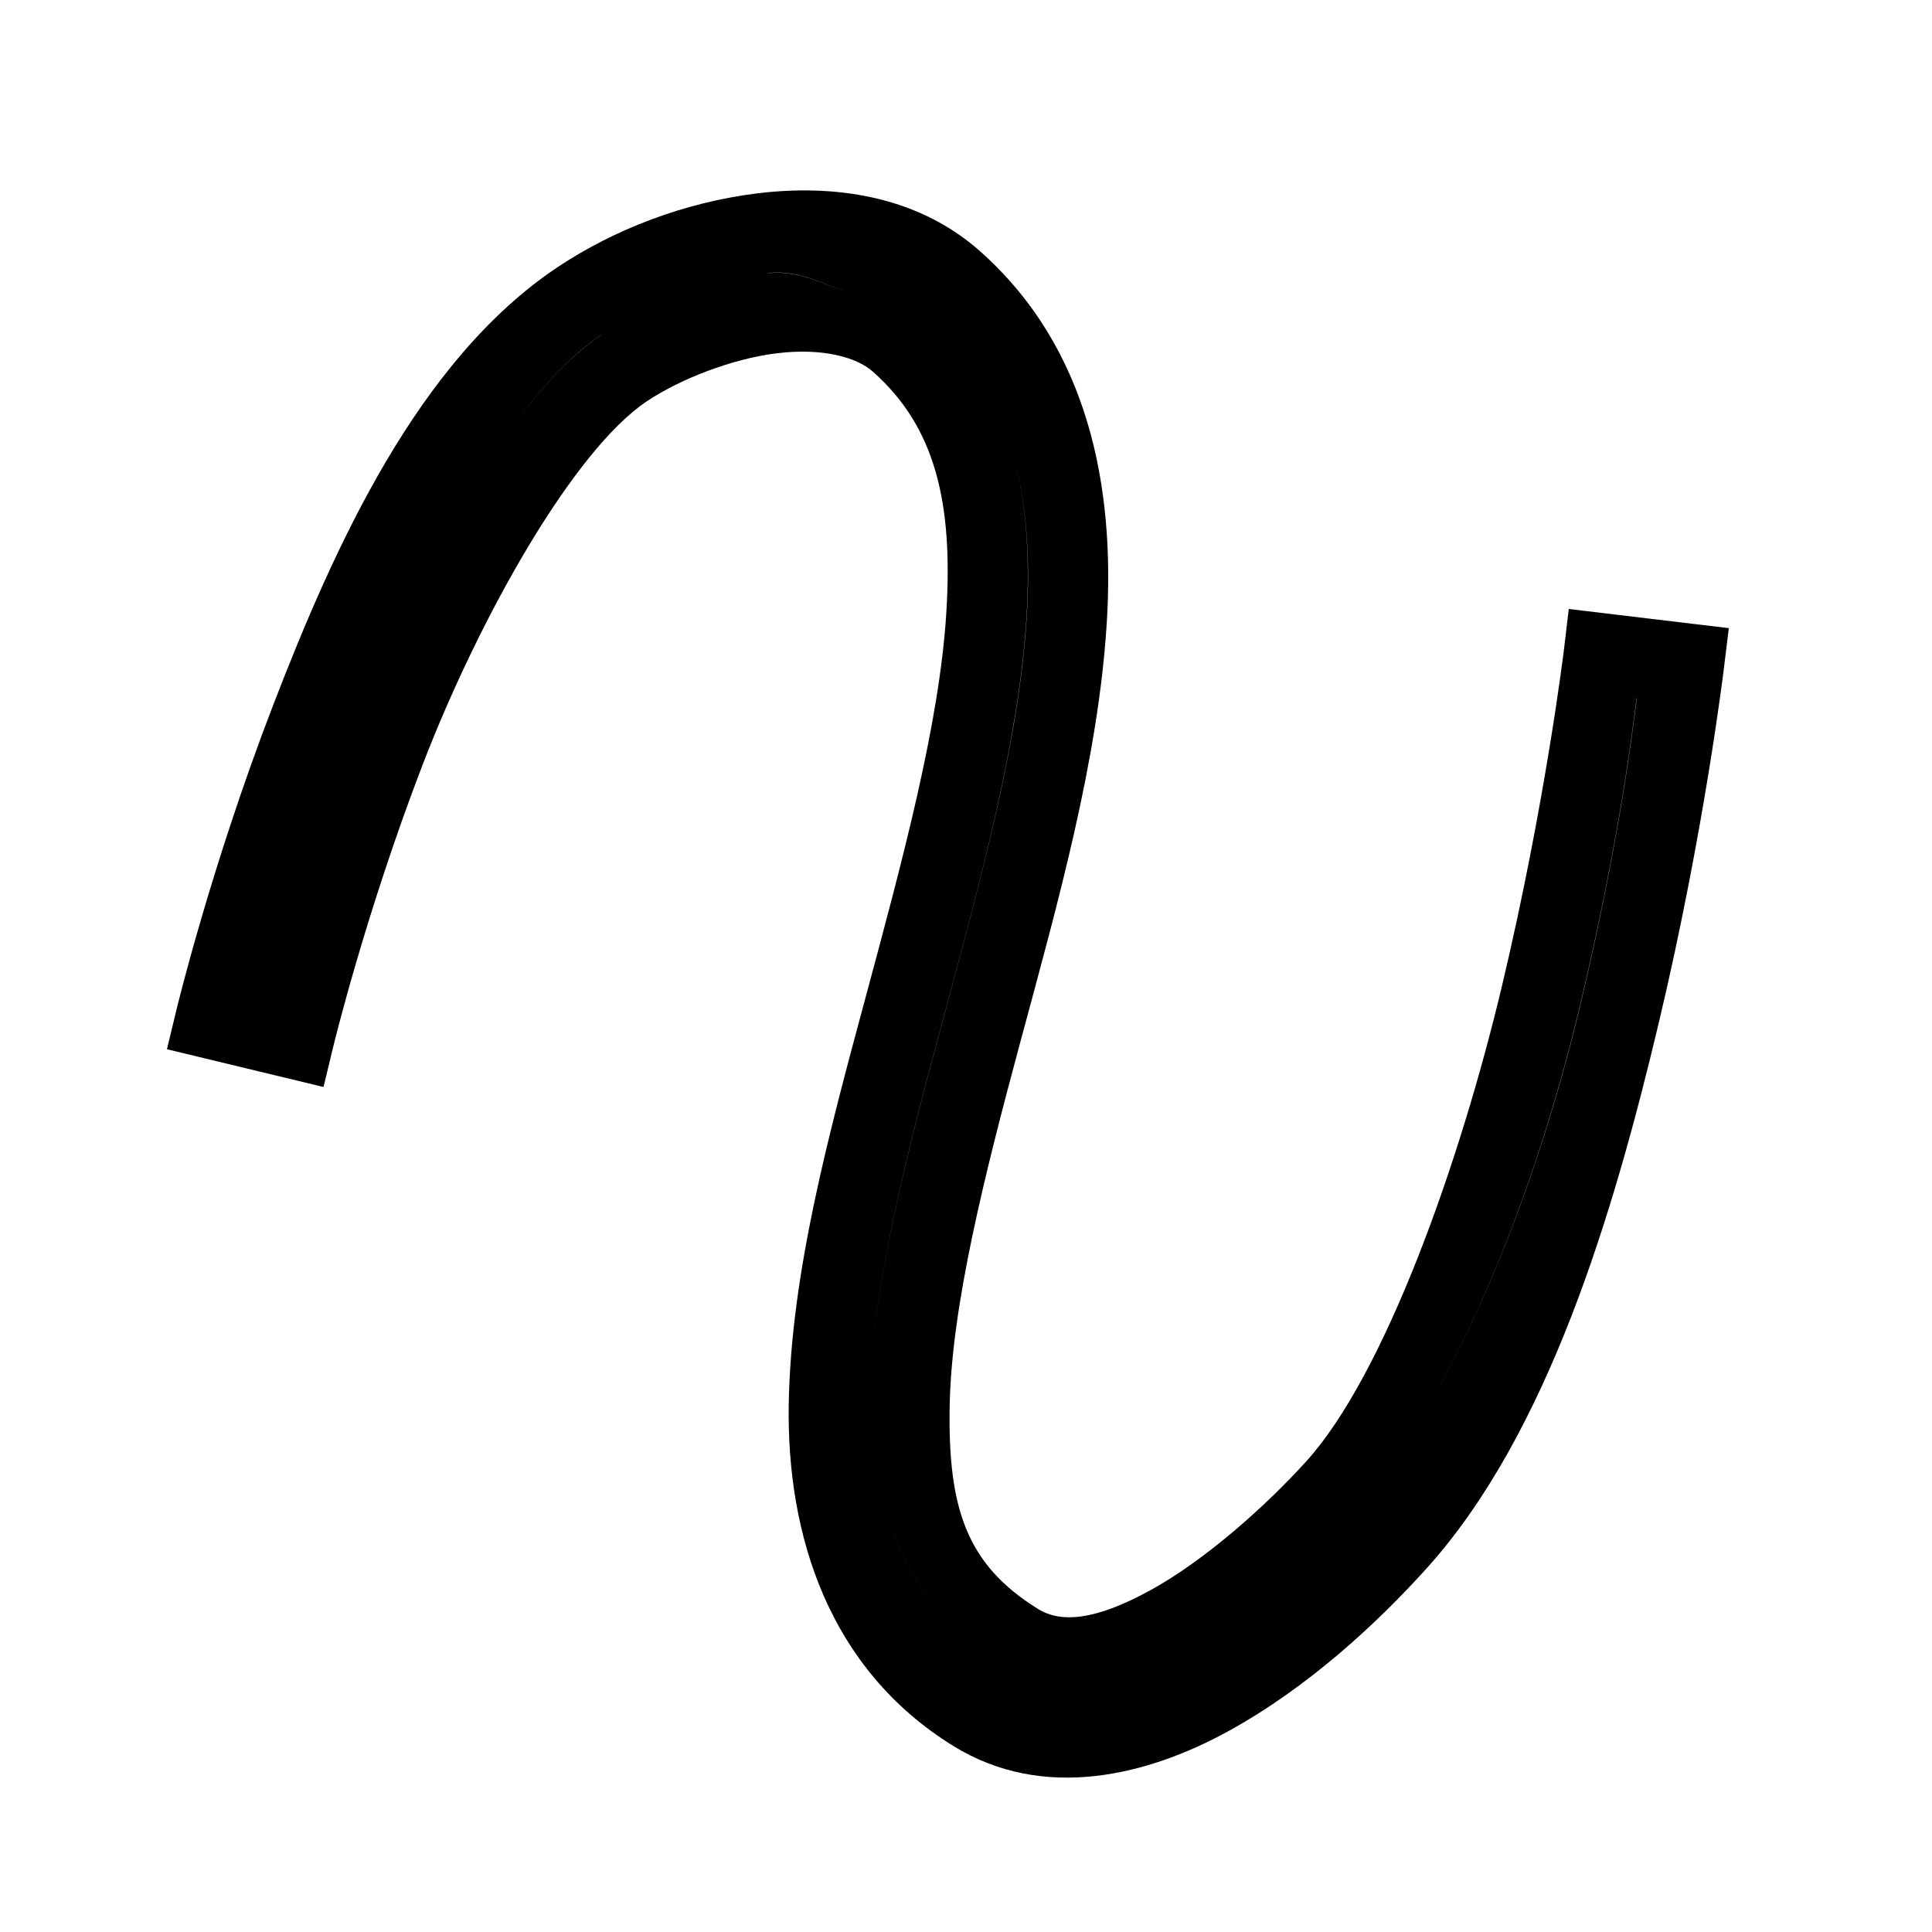 <?xml version="1.0" encoding="UTF-8" standalone="no"?>
<svg
   xmlns:osb="http://www.openswatchbook.org/uri/2009/osb"
   xmlns:dc="http://purl.org/dc/elements/1.1/"
   xmlns:cc="http://creativecommons.org/ns#"
   xmlns:rdf="http://www.w3.org/1999/02/22-rdf-syntax-ns#"
   xmlns:svg="http://www.w3.org/2000/svg"
   xmlns="http://www.w3.org/2000/svg"
   xmlns:sodipodi="http://sodipodi.sourceforge.net/DTD/sodipodi-0.dtd"
   xmlns:inkscape="http://www.inkscape.org/namespaces/inkscape"
   version="1.1"
   id="svg2"
   viewBox="0 0 24 24"
   height="24"
   width="24"
   inkscape:version="0.91 r13725"
   sodipodi:docname="spline-icon.svg">
  <sodipodi:namedview
     pagecolor="#ffffff"
     bordercolor="#666666"
     borderopacity="1"
     objecttolerance="10"
     gridtolerance="10"
     guidetolerance="10"
     inkscape:pageopacity="0"
     inkscape:pageshadow="2"
     inkscape:window-width="1600"
     inkscape:window-height="847"
     id="namedview6"
     showgrid="false"
     inkscape:zoom="3.4766084"
     inkscape:cx="-109.46519"
     inkscape:cy="10.492023"
     inkscape:window-x="0"
     inkscape:window-y="0"
     inkscape:window-maximized="1"
     inkscape:current-layer="svg2"
     showguides="false" />
  <defs
     id="defs8">
    <linearGradient
       id="linearGradient5577"
       osb:paint="solid">
      <stop
         style="stop-color:#000000;stop-opacity:1;"
         offset="0"
         id="stop5579" />
    </linearGradient>
  </defs>
  <path
     style="color:#000000;font-style:normal;font-variant:normal;font-weight:normal;font-stretch:normal;font-size:medium;line-height:normal;font-family:sans-serif;text-indent:0;text-align:start;text-decoration:none;text-decoration-line:none;text-decoration-style:solid;text-decoration-color:#000000;letter-spacing:normal;word-spacing:normal;text-transform:none;direction:ltr;block-progression:tb;writing-mode:lr-tb;baseline-shift:baseline;text-anchor:start;white-space:normal;clip-rule:nonzero;display:inline;overflow:visible;visibility:visible;opacity:1;isolation:auto;mix-blend-mode:normal;color-interpolation:sRGB;color-interpolation-filters:linearRGB;solid-color:#000000;solid-opacity:1;fill-opacity:1;fill-rule:evenodd;color-rendering:auto;image-rendering:auto;shape-rendering:auto;text-rendering:auto;enable-background:accumulate;"
     d="M 9.414,2.401 C 8.497,2.513 7.623,2.854 6.923,3.321 5.192,4.479 4.154,6.783 3.386,8.778 2.615,10.782 2.191,12.548 2.191,12.548 l -0.117,0.486 1.945,0.469 0.117,-0.486 c 0,0 0.398,-1.655 1.115,-3.52 C 5.966,7.642 7.132,5.589 8.035,4.985 8.446,4.71 9.097,4.455 9.654,4.388 c 0.561,-0.068 0.985,0.048 1.187,0.227 0.776,0.686 1.001,1.624 0.914,3.004 -0.086,1.373 -0.541,3.058 -1,4.762 -0.459,1.703 -0.929,3.433 -0.957,5.059 -0.028,1.639 0.503,3.296 2.043,4.248 1.131,0.7 2.433,0.36 3.424,-0.186 0.984,-0.542 1.832,-1.328 2.447,-2.008 1.518,-1.676 2.333,-4.426 2.896,-6.797 0.565,-2.376 0.807,-4.396 0.807,-4.396 l 0.061,-0.498 -1.988,-0.238 -0.059,0.496 c 0,0 -0.232,1.92 -0.768,4.174 -0.534,2.248 -1.468,4.852 -2.434,5.918 -0.505,0.558 -1.255,1.226 -1.93,1.598 -0.684,0.377 -1.114,0.415 -1.402,0.236 -0.891,-0.551 -1.119,-1.254 -1.098,-2.514 0.021,-1.243 0.432,-2.875 0.889,-4.57 0.457,-1.695 0.956,-3.465 1.062,-5.156 C 13.856,6.048 13.522,4.313 12.169,3.116 11.376,2.415 10.333,2.29 9.414,2.401 Z m 0.121,0.992 c 0.41,-0.05 0.725,0.165 1.09,0.262 -0.365,-0.096 -0.681,-0.31 -1.092,-0.26 8.519e-4,-1.039e-4 0.001,-0.002 0.002,-0.002 z M 7.478,4.153 c 4.703e-4,-3.143e-4 0.001,3.142e-4 0.002,0 C 6.884,4.552 6.372,5.25 5.894,5.999 6.373,5.249 6.884,4.55 7.478,4.153 Z m 5.082,1.396 c 0.192,0.647 0.242,1.367 0.193,2.133 -0.097,1.536 -0.573,3.255 -1.031,4.957 -0.459,1.701 -0.899,3.374 -0.924,4.814 0.025,-1.44 0.463,-3.111 0.922,-4.812 0.459,-1.702 0.934,-3.425 1.031,-4.961 0.048,-0.765 5.03e-4,-1.485 -0.191,-2.131 z m 7.771,3.121 0.002,0.002 c -0.049,0.383 -0.211,1.745 -0.697,3.793 -0.452,1.902 -1.174,3.865 -2.09,5.334 0.916,-1.47 1.636,-3.434 2.088,-5.336 0.487,-2.05 0.648,-3.413 0.697,-3.793 z m -9.486,9.066 c 0.027,0.969 0.359,1.775 0.947,2.434 -0.588,-0.658 -0.92,-1.464 -0.947,-2.434 z"
     id="path4135"
     inkscape:connector-curvature="0" />
</svg>
